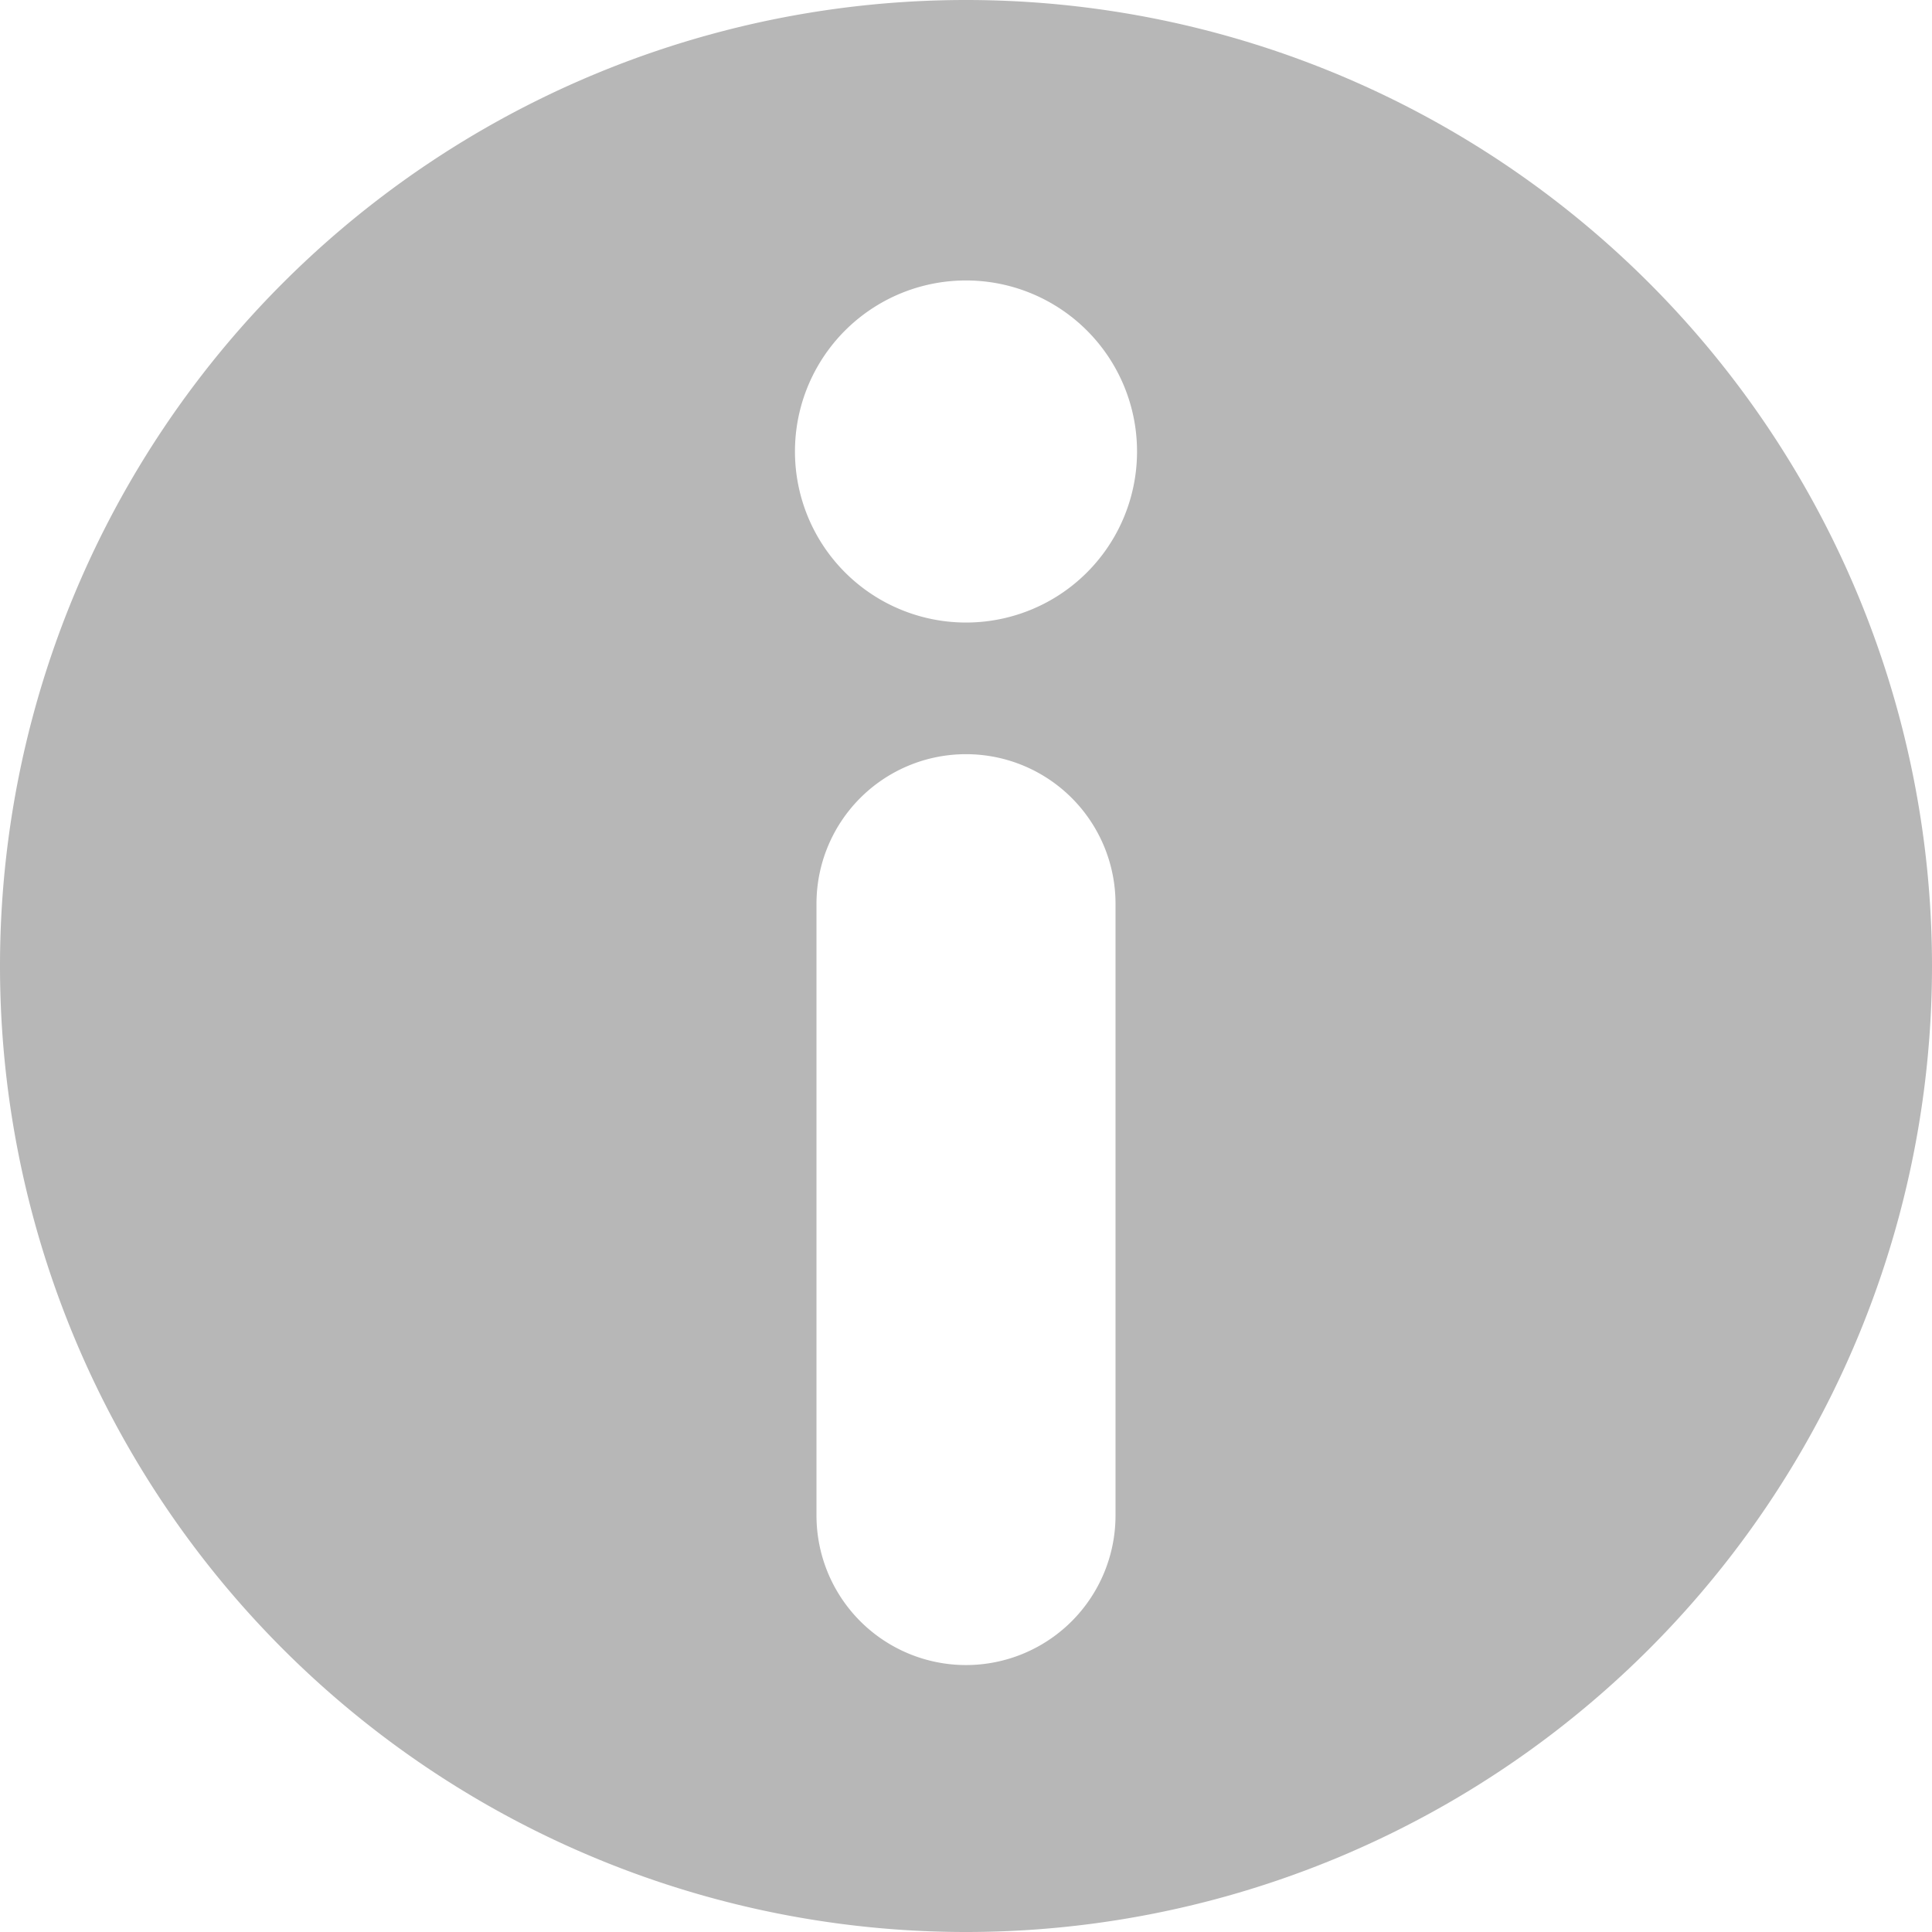 <svg xmlns="http://www.w3.org/2000/svg" width="36" height="36" viewBox="0 0 36 36">
  <path id="Info" d="M-533.333,3786.03a18,18,0,0,0-18,18,18,18,0,0,0,18,18,18,18,0,0,0,18-18A18,18,0,0,0-533.333,3786.03Zm2.786,28.239a2.787,2.787,0,0,1-2.786,2.787,2.787,2.787,0,0,1-2.786-2.787v-11.4a2.786,2.786,0,0,1,2.786-2.786,2.786,2.786,0,0,1,2.786,2.786Zm-2.786-16.639a3.187,3.187,0,0,1-3.187-3.187,3.186,3.186,0,0,1,3.187-3.187,3.186,3.186,0,0,1,3.187,3.187,3.186,3.186,0,0,1-3.188,3.187Z" transform="translate(551.333 -3786.03)" fill="#b7b7b7"/>
</svg>
